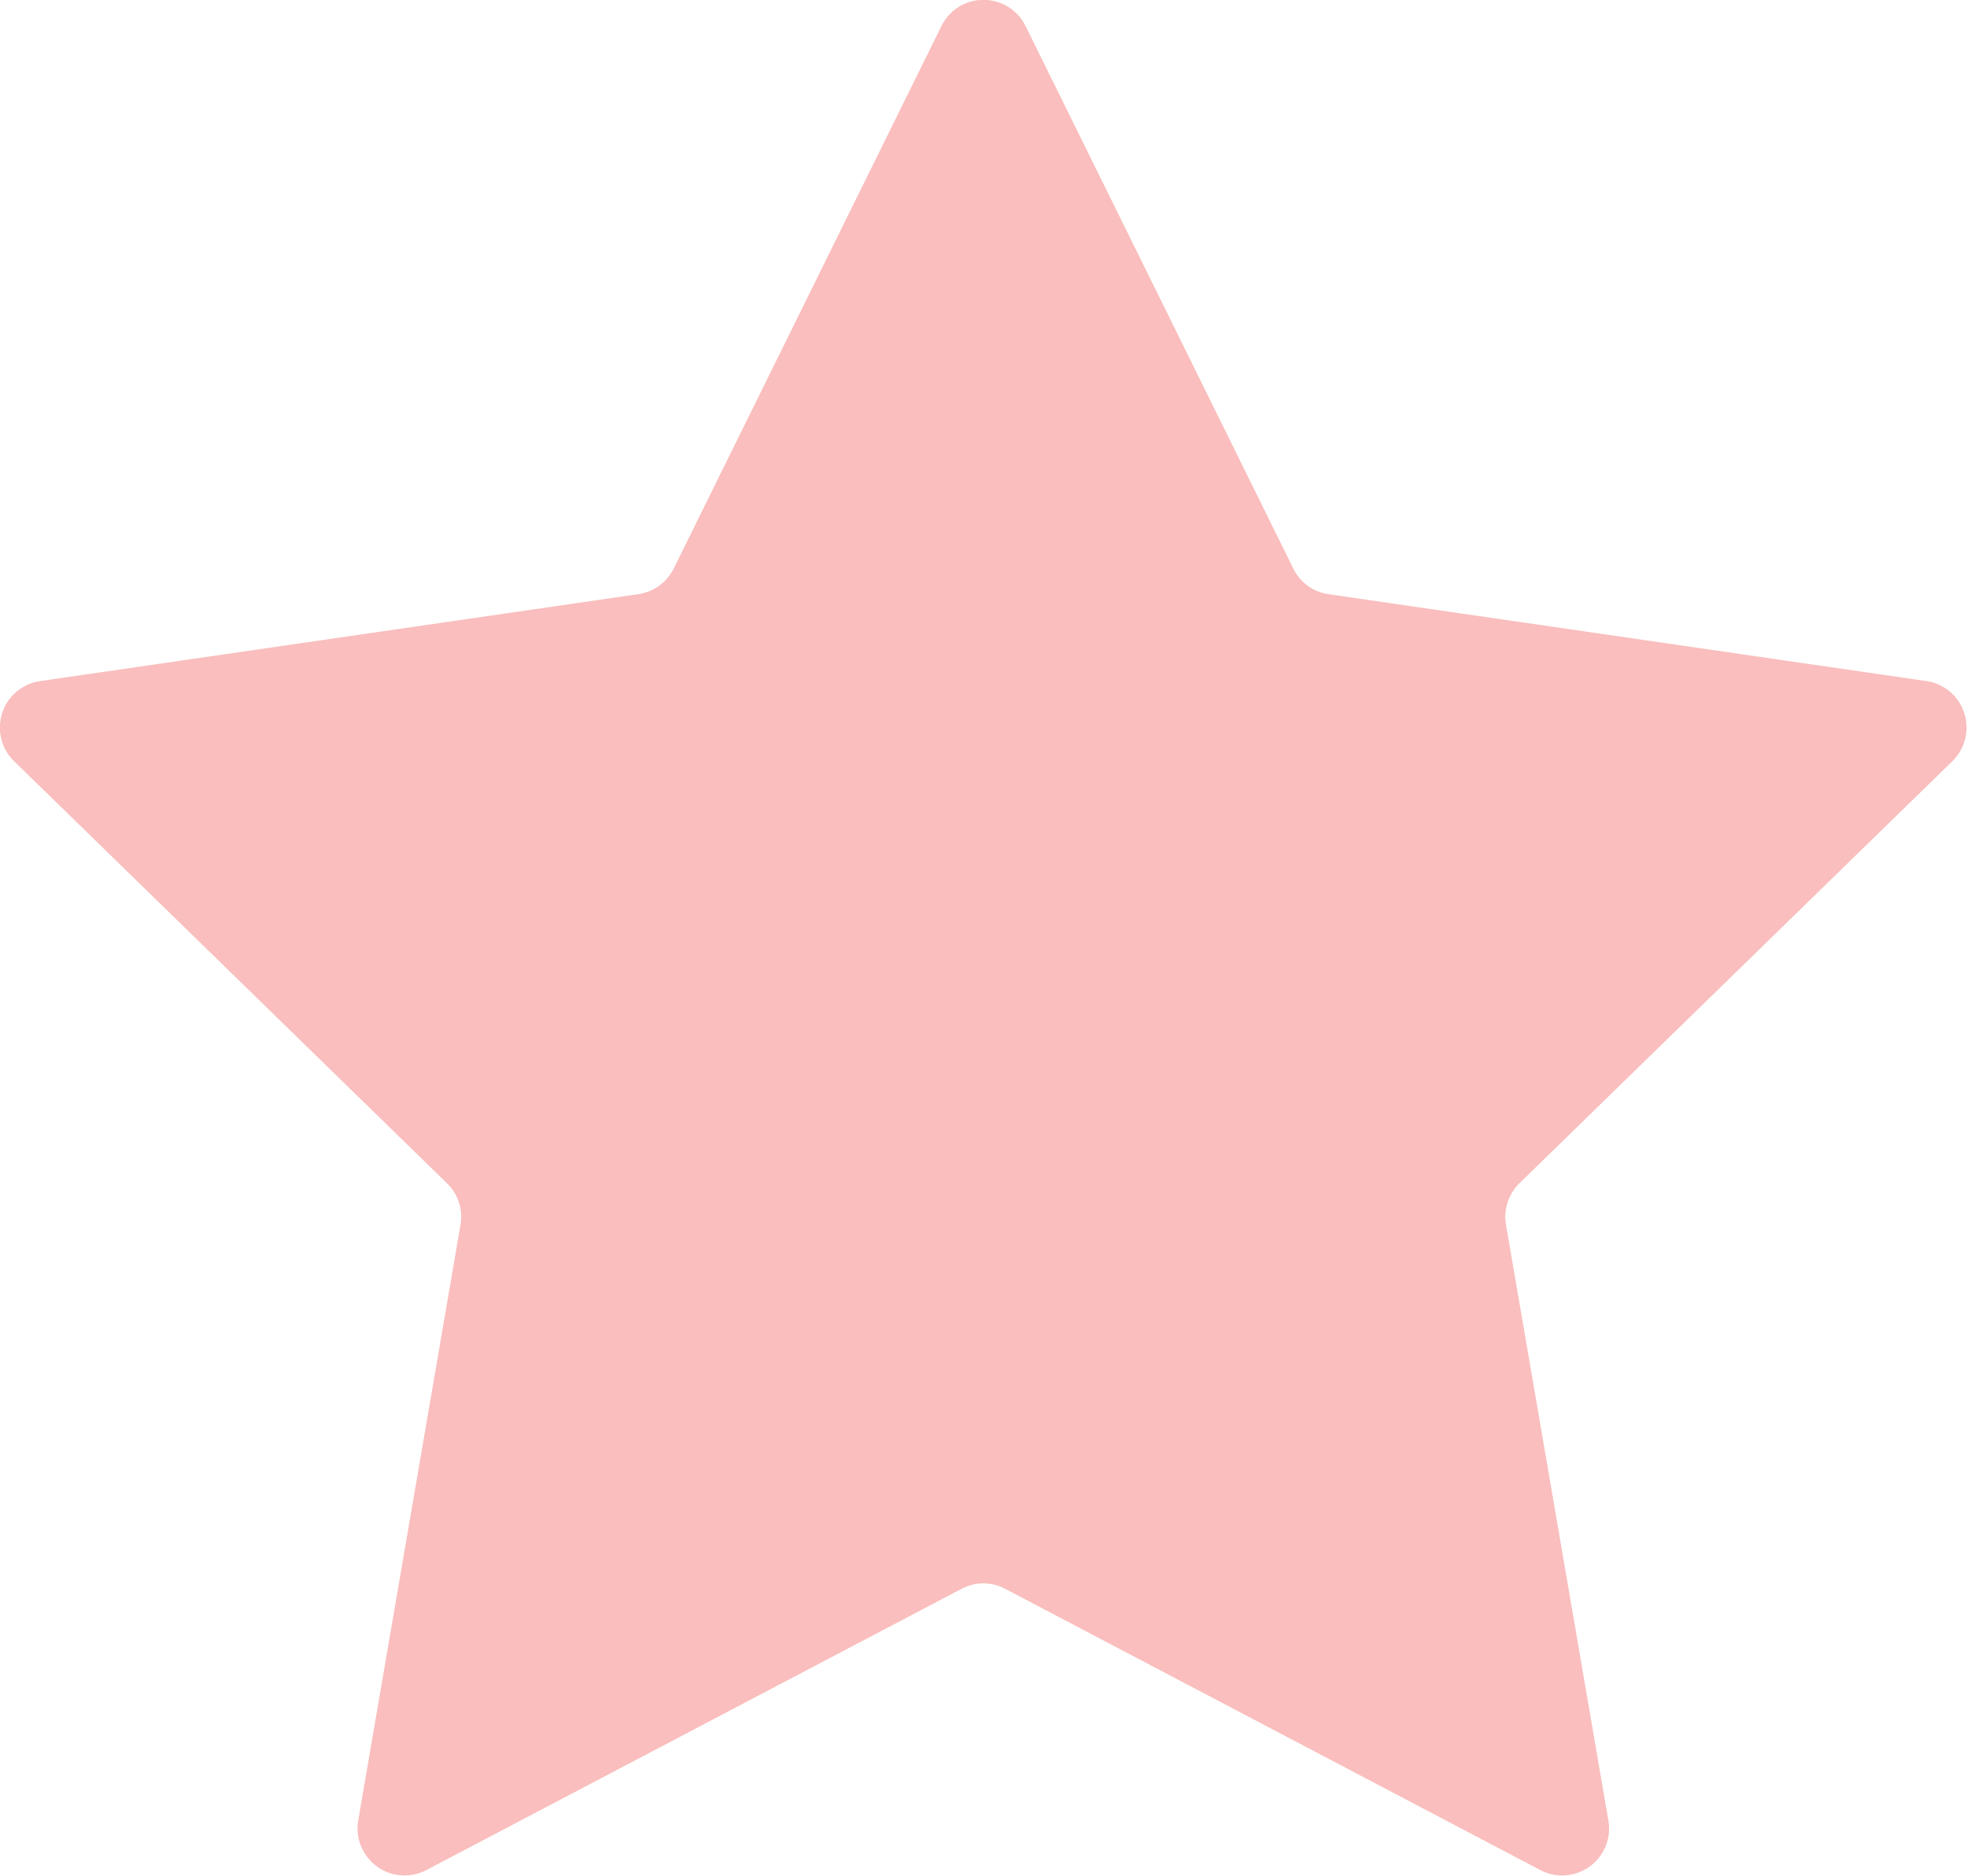 <?xml version="1.0" encoding="utf-8"?>
<!-- Generator: Adobe Illustrator 16.0.0, SVG Export Plug-In . SVG Version: 6.00 Build 0)  -->
<!DOCTYPE svg PUBLIC "-//W3C//DTD SVG 1.1//EN" "http://www.w3.org/Graphics/SVG/1.1/DTD/svg11.dtd">
<svg version="1.1" id="Layer_1" xmlns="http://www.w3.org/2000/svg" xmlns:xlink="http://www.w3.org/1999/xlink" x="0px" y="0px"
	 width="22.625px" height="21.572px" viewBox="0 0 22.625 21.572" enable-background="new 0 0 22.625 21.572" xml:space="preserve">
<path id="Path_4172" d="M11.797,0.301l3.079,6.238c0.076,0.157,0.227,0.267,0.399,0.294l6.884,1
	c0.295,0.043,0.498,0.317,0.455,0.612c-0.017,0.117-0.071,0.225-0.156,0.308l-4.981,4.855c-0.126,0.123-0.185,0.301-0.155,0.476
	l1.178,6.854c0.051,0.294-0.146,0.572-0.439,0.623c-0.117,0.021-0.238,0.002-0.344-0.054l-6.156-3.235
	c-0.156-0.083-0.344-0.083-0.5,0l-6.157,3.235c-0.263,0.139-0.589,0.038-0.728-0.226C4.119,21.177,4.1,21.056,4.12,20.938
	l1.177-6.854c0.03-0.175-0.028-0.353-0.156-0.476l-4.98-4.855c-0.213-0.208-0.217-0.551-0.008-0.764
	C0.236,7.905,0.344,7.85,0.461,7.833l6.882-1C7.519,6.808,7.67,6.698,7.749,6.539l3.079-6.238c0.13-0.268,0.453-0.379,0.721-0.248
	C11.657,0.105,11.744,0.193,11.797,0.301z" fill="#F9BEBD"/>
</svg>
